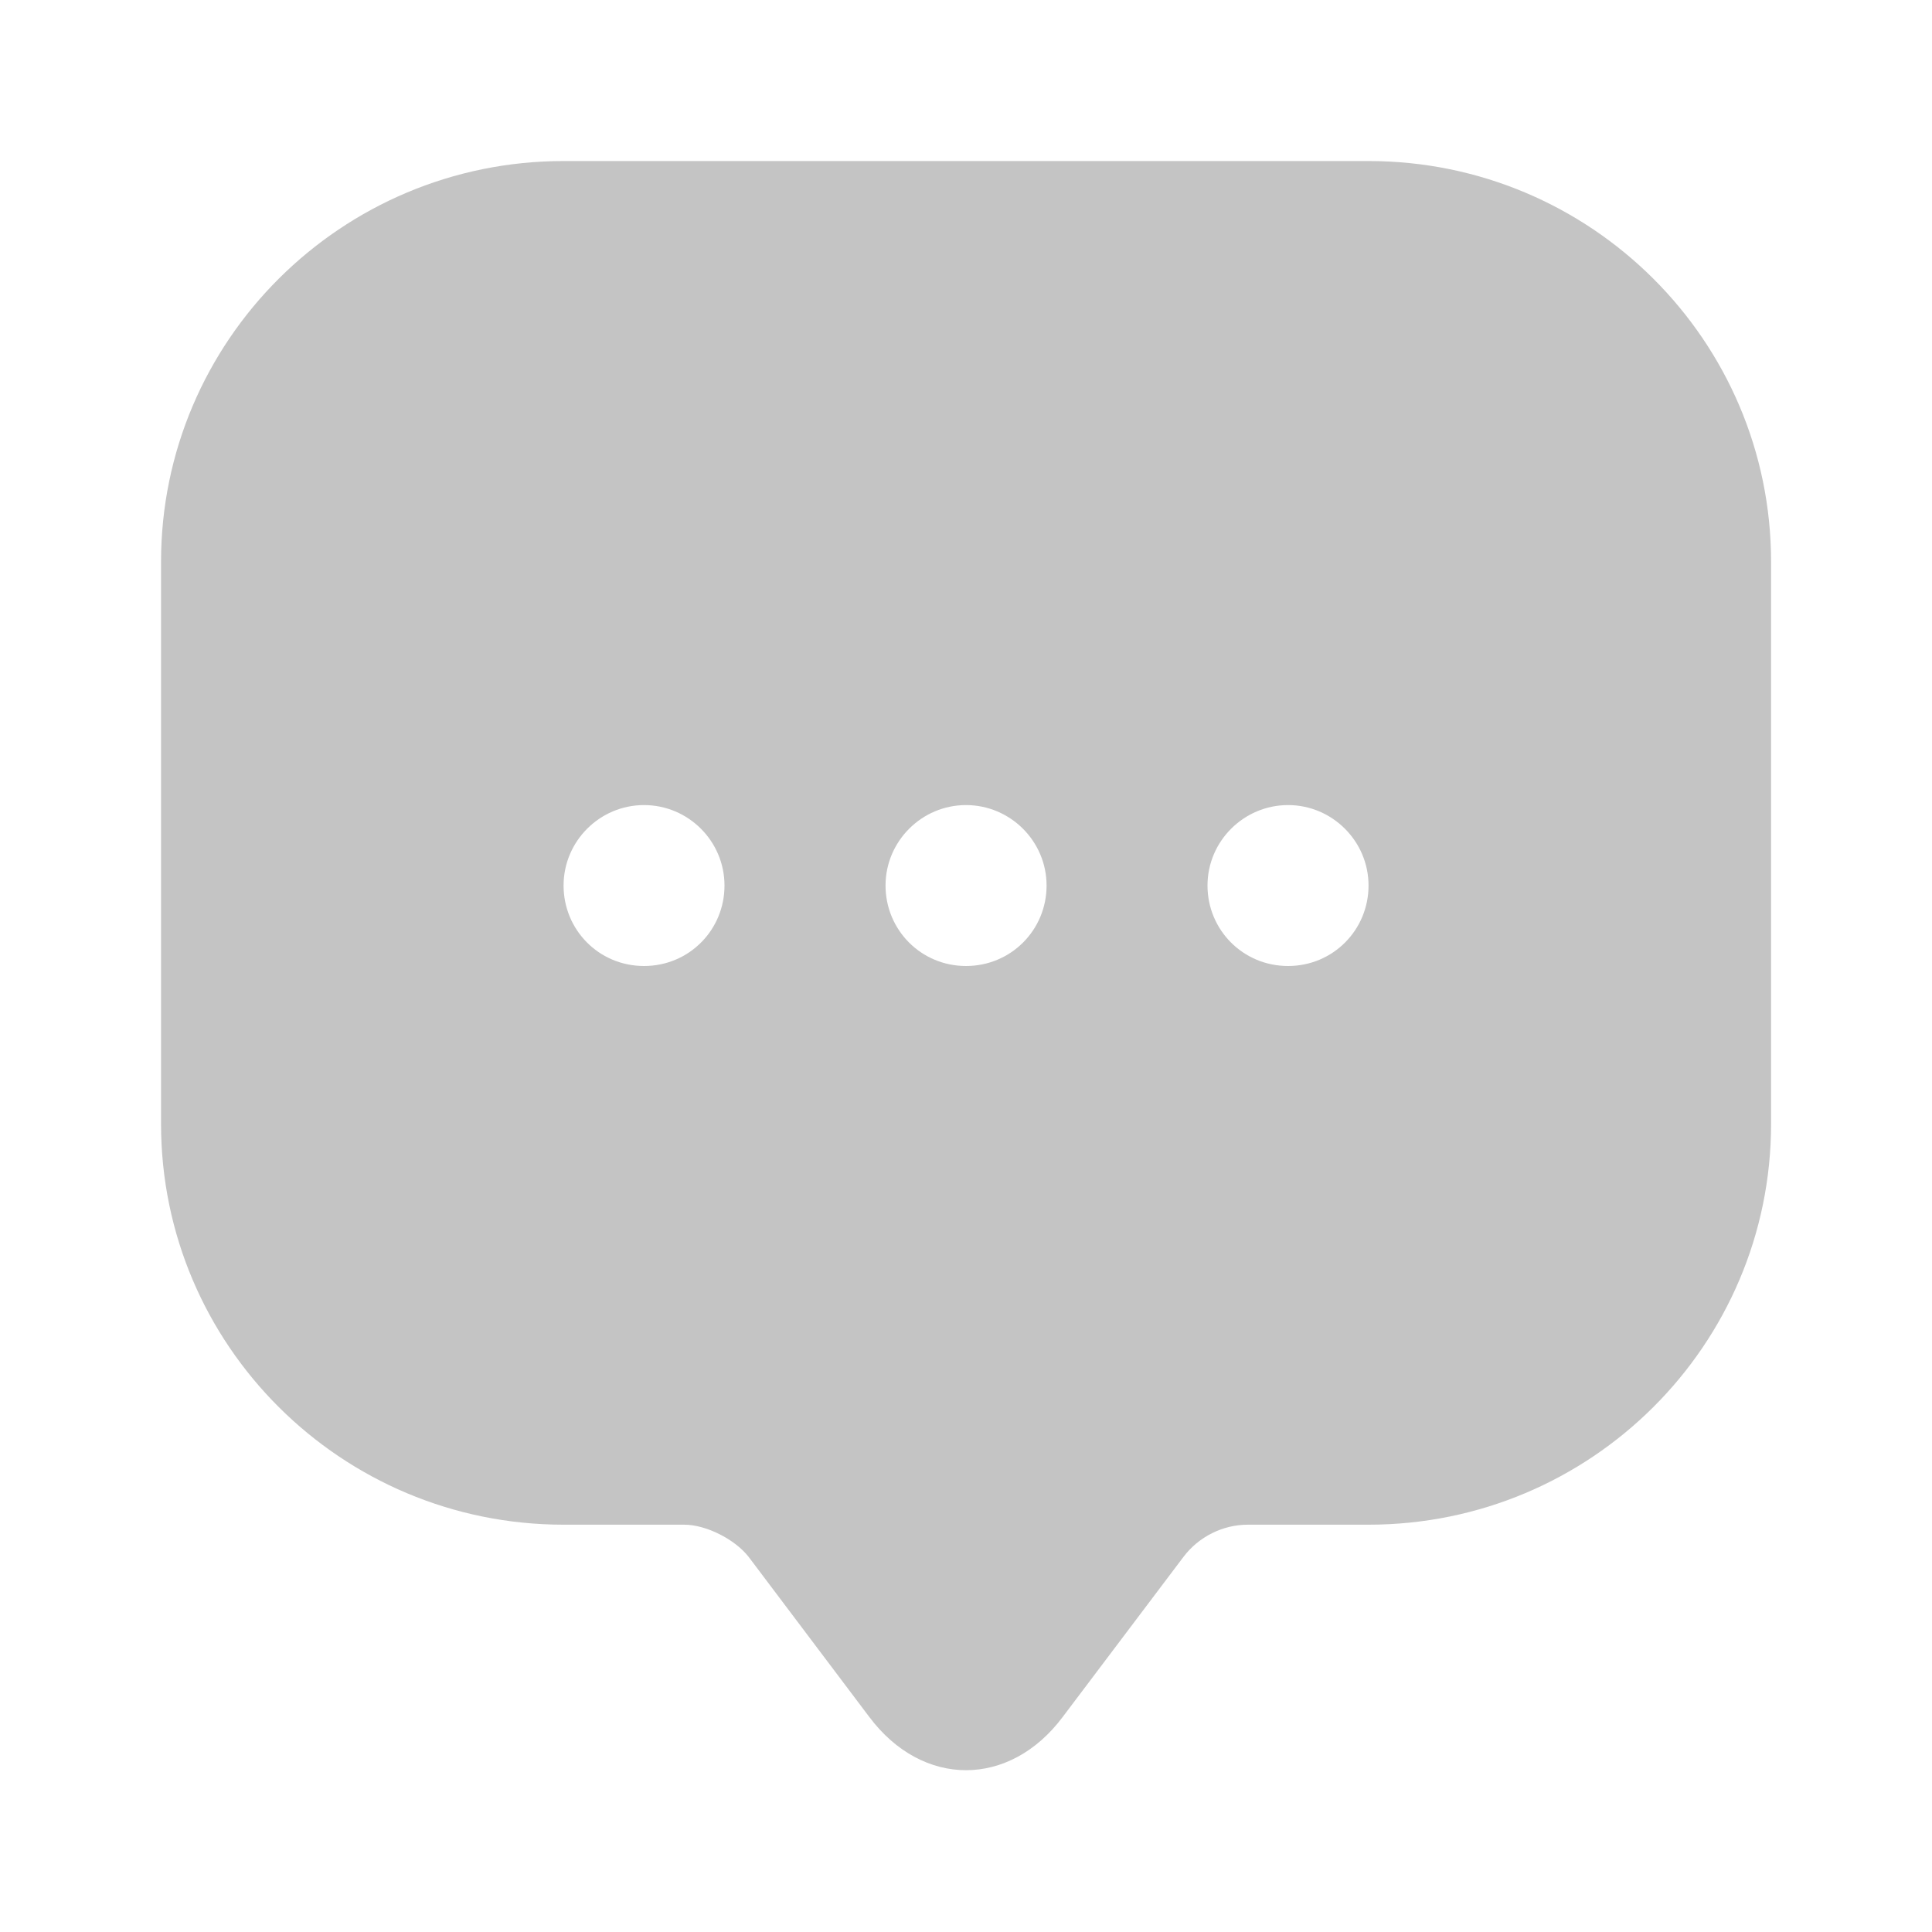 <svg width="17" height="17" viewBox="0 0 17 17" fill="none" xmlns="http://www.w3.org/2000/svg">
<path d="M12.042 1.417H4.959C3.004 1.417 1.417 2.997 1.417 4.944V9.18V9.889C1.417 11.837 3.004 13.416 4.959 13.416H6.021C6.212 13.416 6.467 13.544 6.588 13.7L7.65 15.109C8.118 15.732 8.883 15.732 9.35 15.109L10.413 13.7C10.547 13.522 10.76 13.416 10.979 13.416H12.042C13.997 13.416 15.584 11.837 15.584 9.889V4.944C15.584 2.997 13.997 1.417 12.042 1.417ZM5.667 8.5C5.27 8.5 4.959 8.182 4.959 7.792C4.959 7.402 5.277 7.084 5.667 7.084C6.057 7.084 6.375 7.402 6.375 7.792C6.375 8.182 6.064 8.5 5.667 8.5ZM8.5 8.5C8.104 8.5 7.792 8.182 7.792 7.792C7.792 7.402 8.111 7.084 8.5 7.084C8.89 7.084 9.209 7.402 9.209 7.792C9.209 8.182 8.897 8.5 8.5 8.5ZM11.334 8.5C10.937 8.5 10.625 8.182 10.625 7.792C10.625 7.402 10.944 7.084 11.334 7.084C11.723 7.084 12.042 7.402 12.042 7.792C12.042 8.182 11.73 8.5 11.334 8.5Z" fill="#C4C4C4"/>
</svg>
